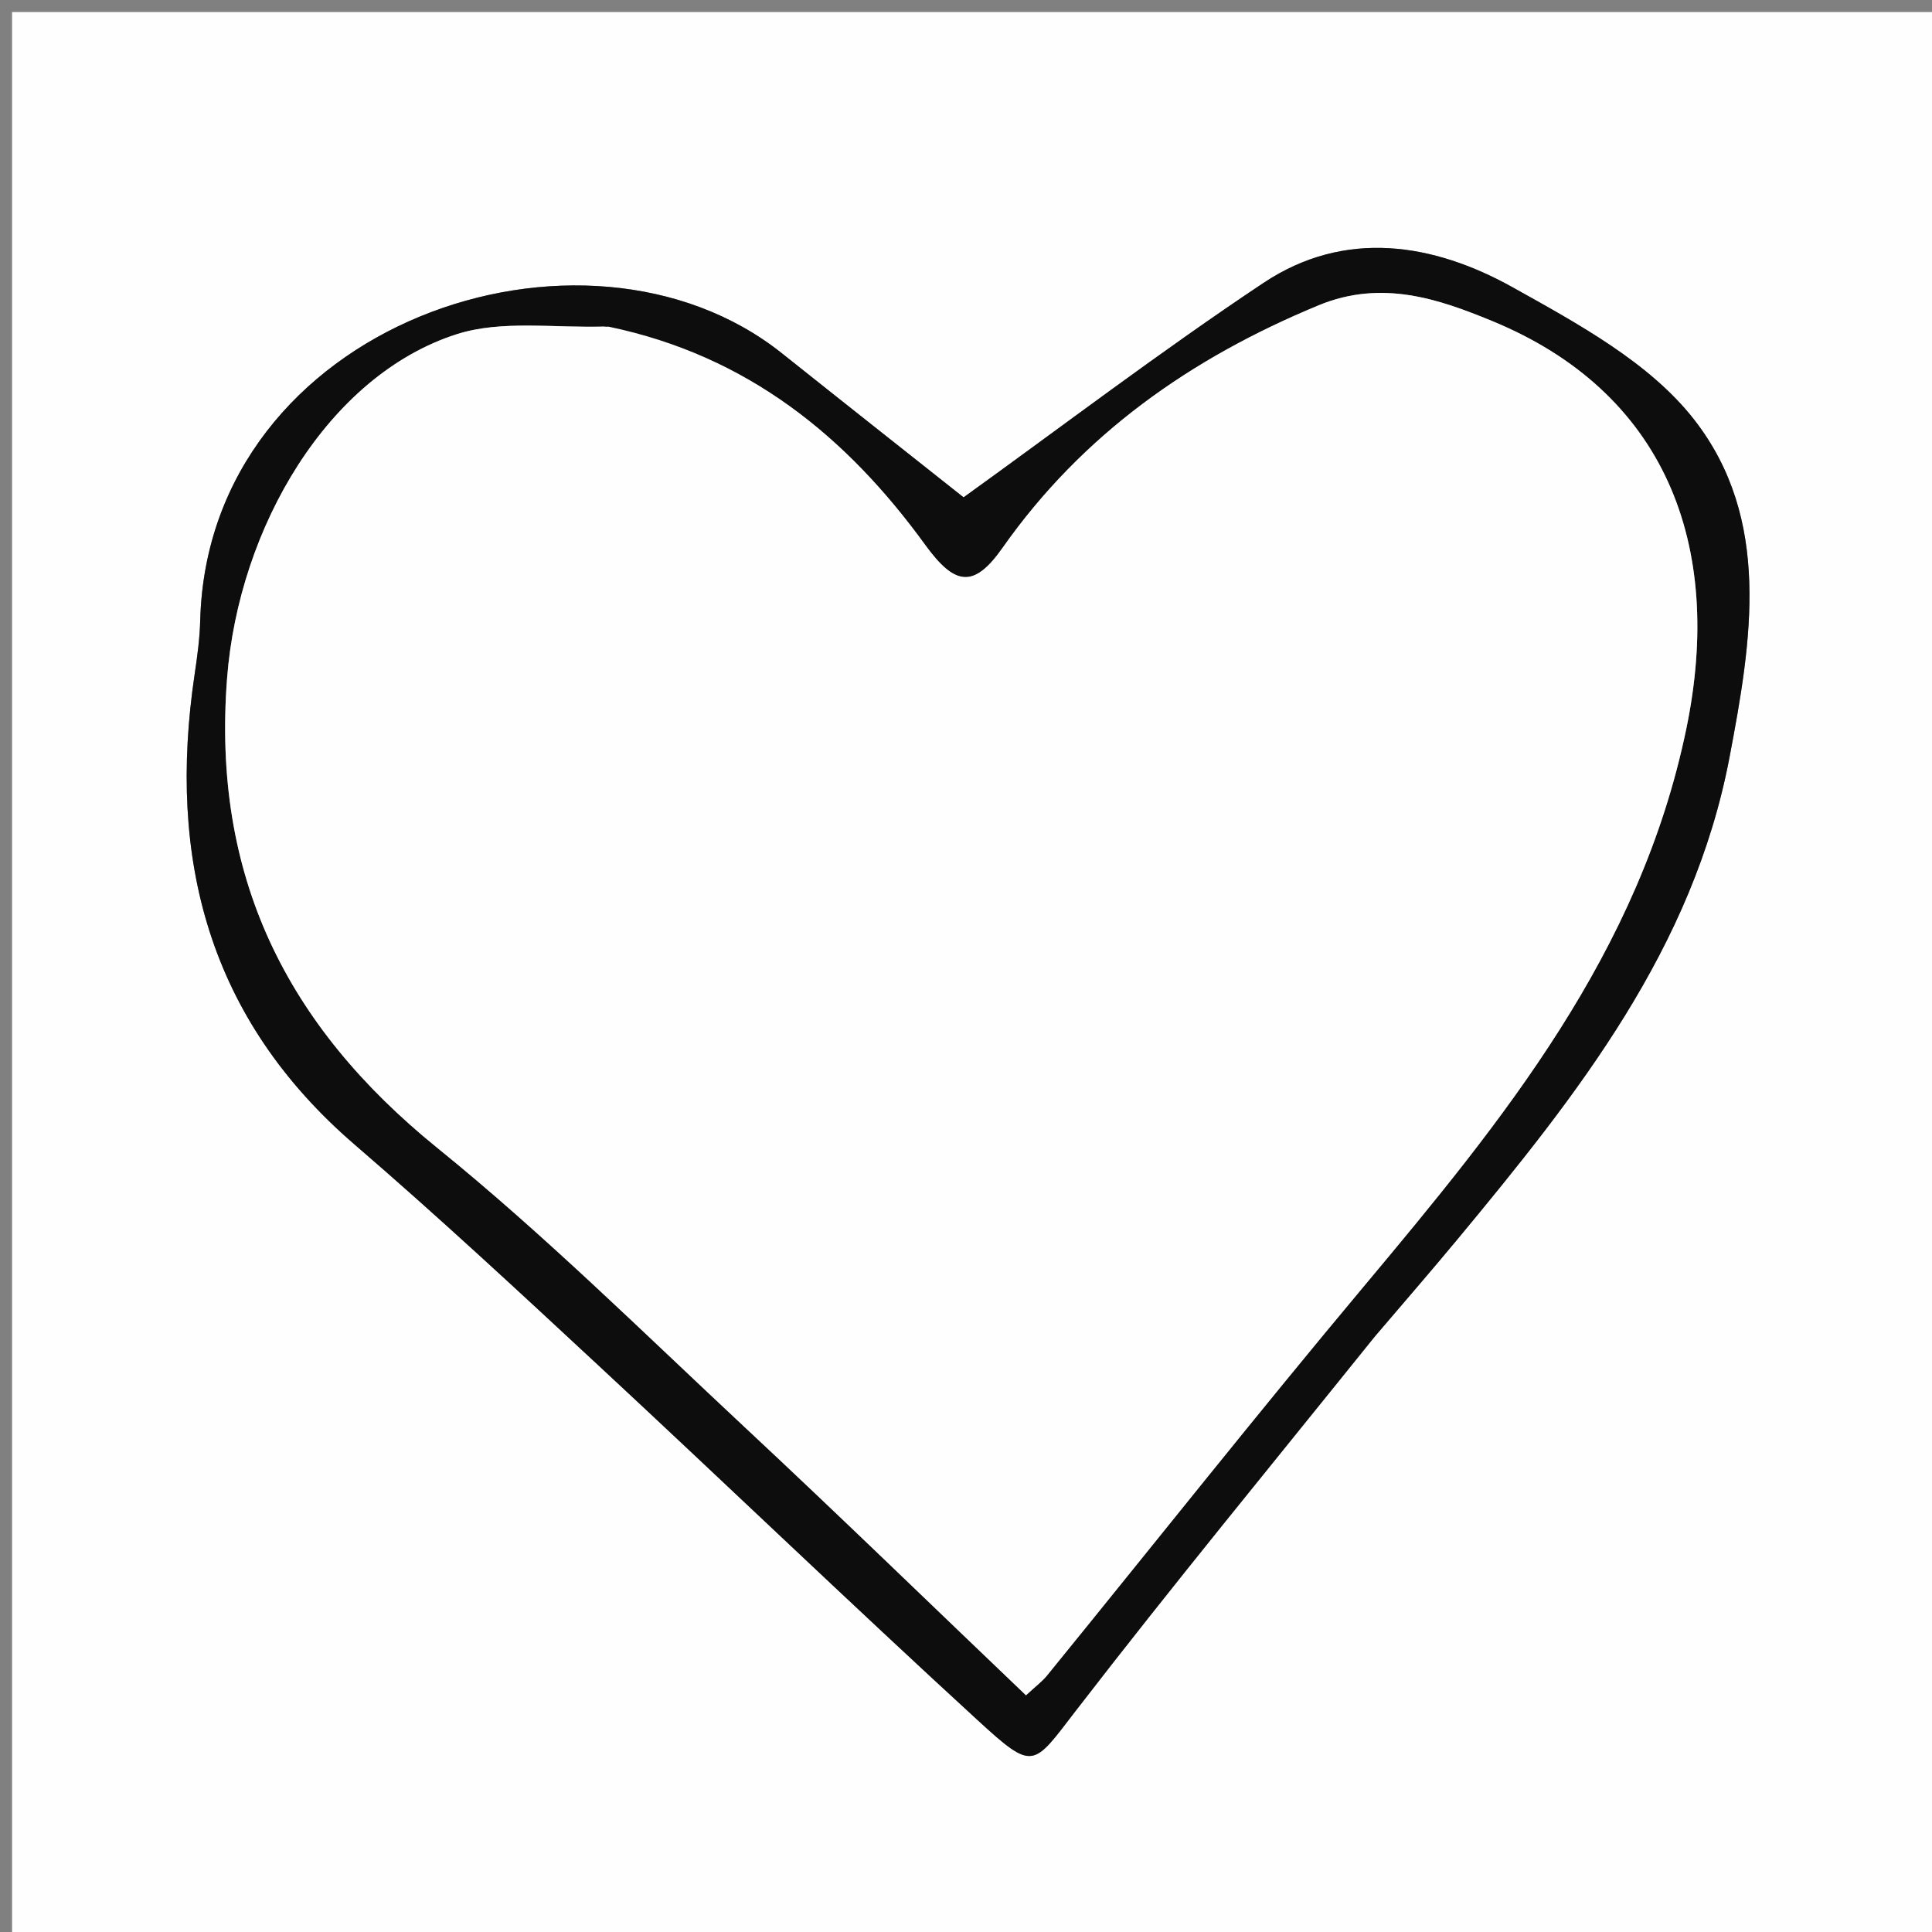 <svg version="1.1" id="Layer_1" xmlns="http://www.w3.org/2000/svg" xmlns:xlink="http://www.w3.org/1999/xlink" x="0px" y="0px"
	 width="100%" viewBox="0 0 160 160" enable-background="new 0 0 160 160" xml:space="preserve">
<rect x="0" y="0" width="160" height="160" fill="#808080" stroke="none"/>
<path class="picto-autour" fill="#FEFEFE" opacity="1" stroke="none"
	d="
M84,161 
	C56,161 28.5,161 1,161 
	C1,107.667 1,54.333 1,1 
	C54.333,1 107.667,1 161,1 
	C161,54.333 161,107.667 161,161 
	C135.5,161 110,161 84,161 
M114.006,110.517 
	C116.257,107.868 118.536,105.243 120.755,102.567 
	C130.643,90.64 140.218,78.565 143.23,62.719 
	C145.073,53.024 146.728,42.993 140.298,34.746 
	C136.625,30.036 130.688,26.817 125.283,23.8 
	C118.7,20.126 111.376,18.944 104.638,23.429 
	C96.084,29.124 87.894,35.364 79.8,41.188 
	C75.314,37.632 70.026,33.461 64.761,29.263 
	C48.386,16.208 17.215,26.813 16.58,51.405 
	C16.542,52.886 16.338,54.37 16.119,55.839 
	C13.843,71.11 17.265,84.368 29.385,94.802 
	C36.299,100.755 42.988,106.973 49.674,113.184 
	C60.127,122.893 70.416,132.781 80.929,142.424 
	C85.634,146.74 85.509,146.326 89.104,141.662 
	C97.074,131.324 105.37,121.237 114.006,110.517 
z"/>
<path class="picto-trait" fill="#0D0D0D" opacity="1" stroke="none"
	d="
M113.77,110.782 
	C105.37,121.237 97.074,131.324 89.104,141.662 
	C85.509,146.326 85.634,146.74 80.929,142.424 
	C70.416,132.781 60.127,122.893 49.674,113.184 
	C42.988,106.973 36.299,100.755 29.385,94.802 
	C17.265,84.368 13.843,71.11 16.119,55.839 
	C16.338,54.37 16.542,52.886 16.58,51.405 
	C17.215,26.813 48.386,16.208 64.761,29.263 
	C70.026,33.461 75.314,37.632 79.8,41.188 
	C87.894,35.364 96.084,29.124 104.638,23.429 
	C111.376,18.944 118.7,20.126 125.283,23.8 
	C130.688,26.817 136.625,30.036 140.298,34.746 
	C146.728,42.993 145.073,53.024 143.23,62.719 
	C140.218,78.565 130.643,90.64 120.755,102.567 
	C118.536,105.243 116.257,107.868 113.77,110.782 
M49.961,27.015 
	C45.898,27.181 41.558,26.483 37.823,27.678 
	C27.2,31.077 19.772,43.641 18.806,56.172 
	C17.546,72.522 23.668,84.9 36.211,95.059 
	C45.091,102.251 53.256,110.337 61.625,118.147 
	C69.453,125.45 77.131,132.915 84.968,140.397 
	C85.776,139.644 86.306,139.255 86.707,138.762 
	C95.44,128.03 104.033,117.181 112.912,106.571 
	C124.509,92.712 135.794,78.941 139.647,60.383 
	C142.835,45.028 137.823,32.424 123.516,26.562 
	C119.232,24.806 114.465,23.107 109.203,25.284 
	C98.599,29.67 89.647,35.961 83.024,45.376 
	C80.613,48.803 79.047,48.466 76.601,45.1 
	C70.138,36.202 61.967,29.463 49.961,27.015 
z"/>
<path class="picto-fond" fill="#FEFEFE" opacity="1" stroke="none"
	d="
M50.404,27.054 
	C61.967,29.463 70.138,36.202 76.601,45.1 
	C79.047,48.466 80.613,48.803 83.024,45.376 
	C89.647,35.961 98.599,29.67 109.203,25.284 
	C114.465,23.107 119.232,24.806 123.516,26.562 
	C137.823,32.424 142.835,45.028 139.647,60.383 
	C135.794,78.941 124.509,92.712 112.912,106.571 
	C104.033,117.181 95.44,128.03 86.707,138.762 
	C86.306,139.255 85.776,139.644 84.968,140.397 
	C77.131,132.915 69.453,125.45 61.625,118.147 
	C53.256,110.337 45.091,102.251 36.211,95.059 
	C23.668,84.9 17.546,72.522 18.806,56.172 
	C19.772,43.641 27.2,31.077 37.823,27.678 
	C41.558,26.483 45.898,27.181 50.404,27.054 
z"/>
</svg>
